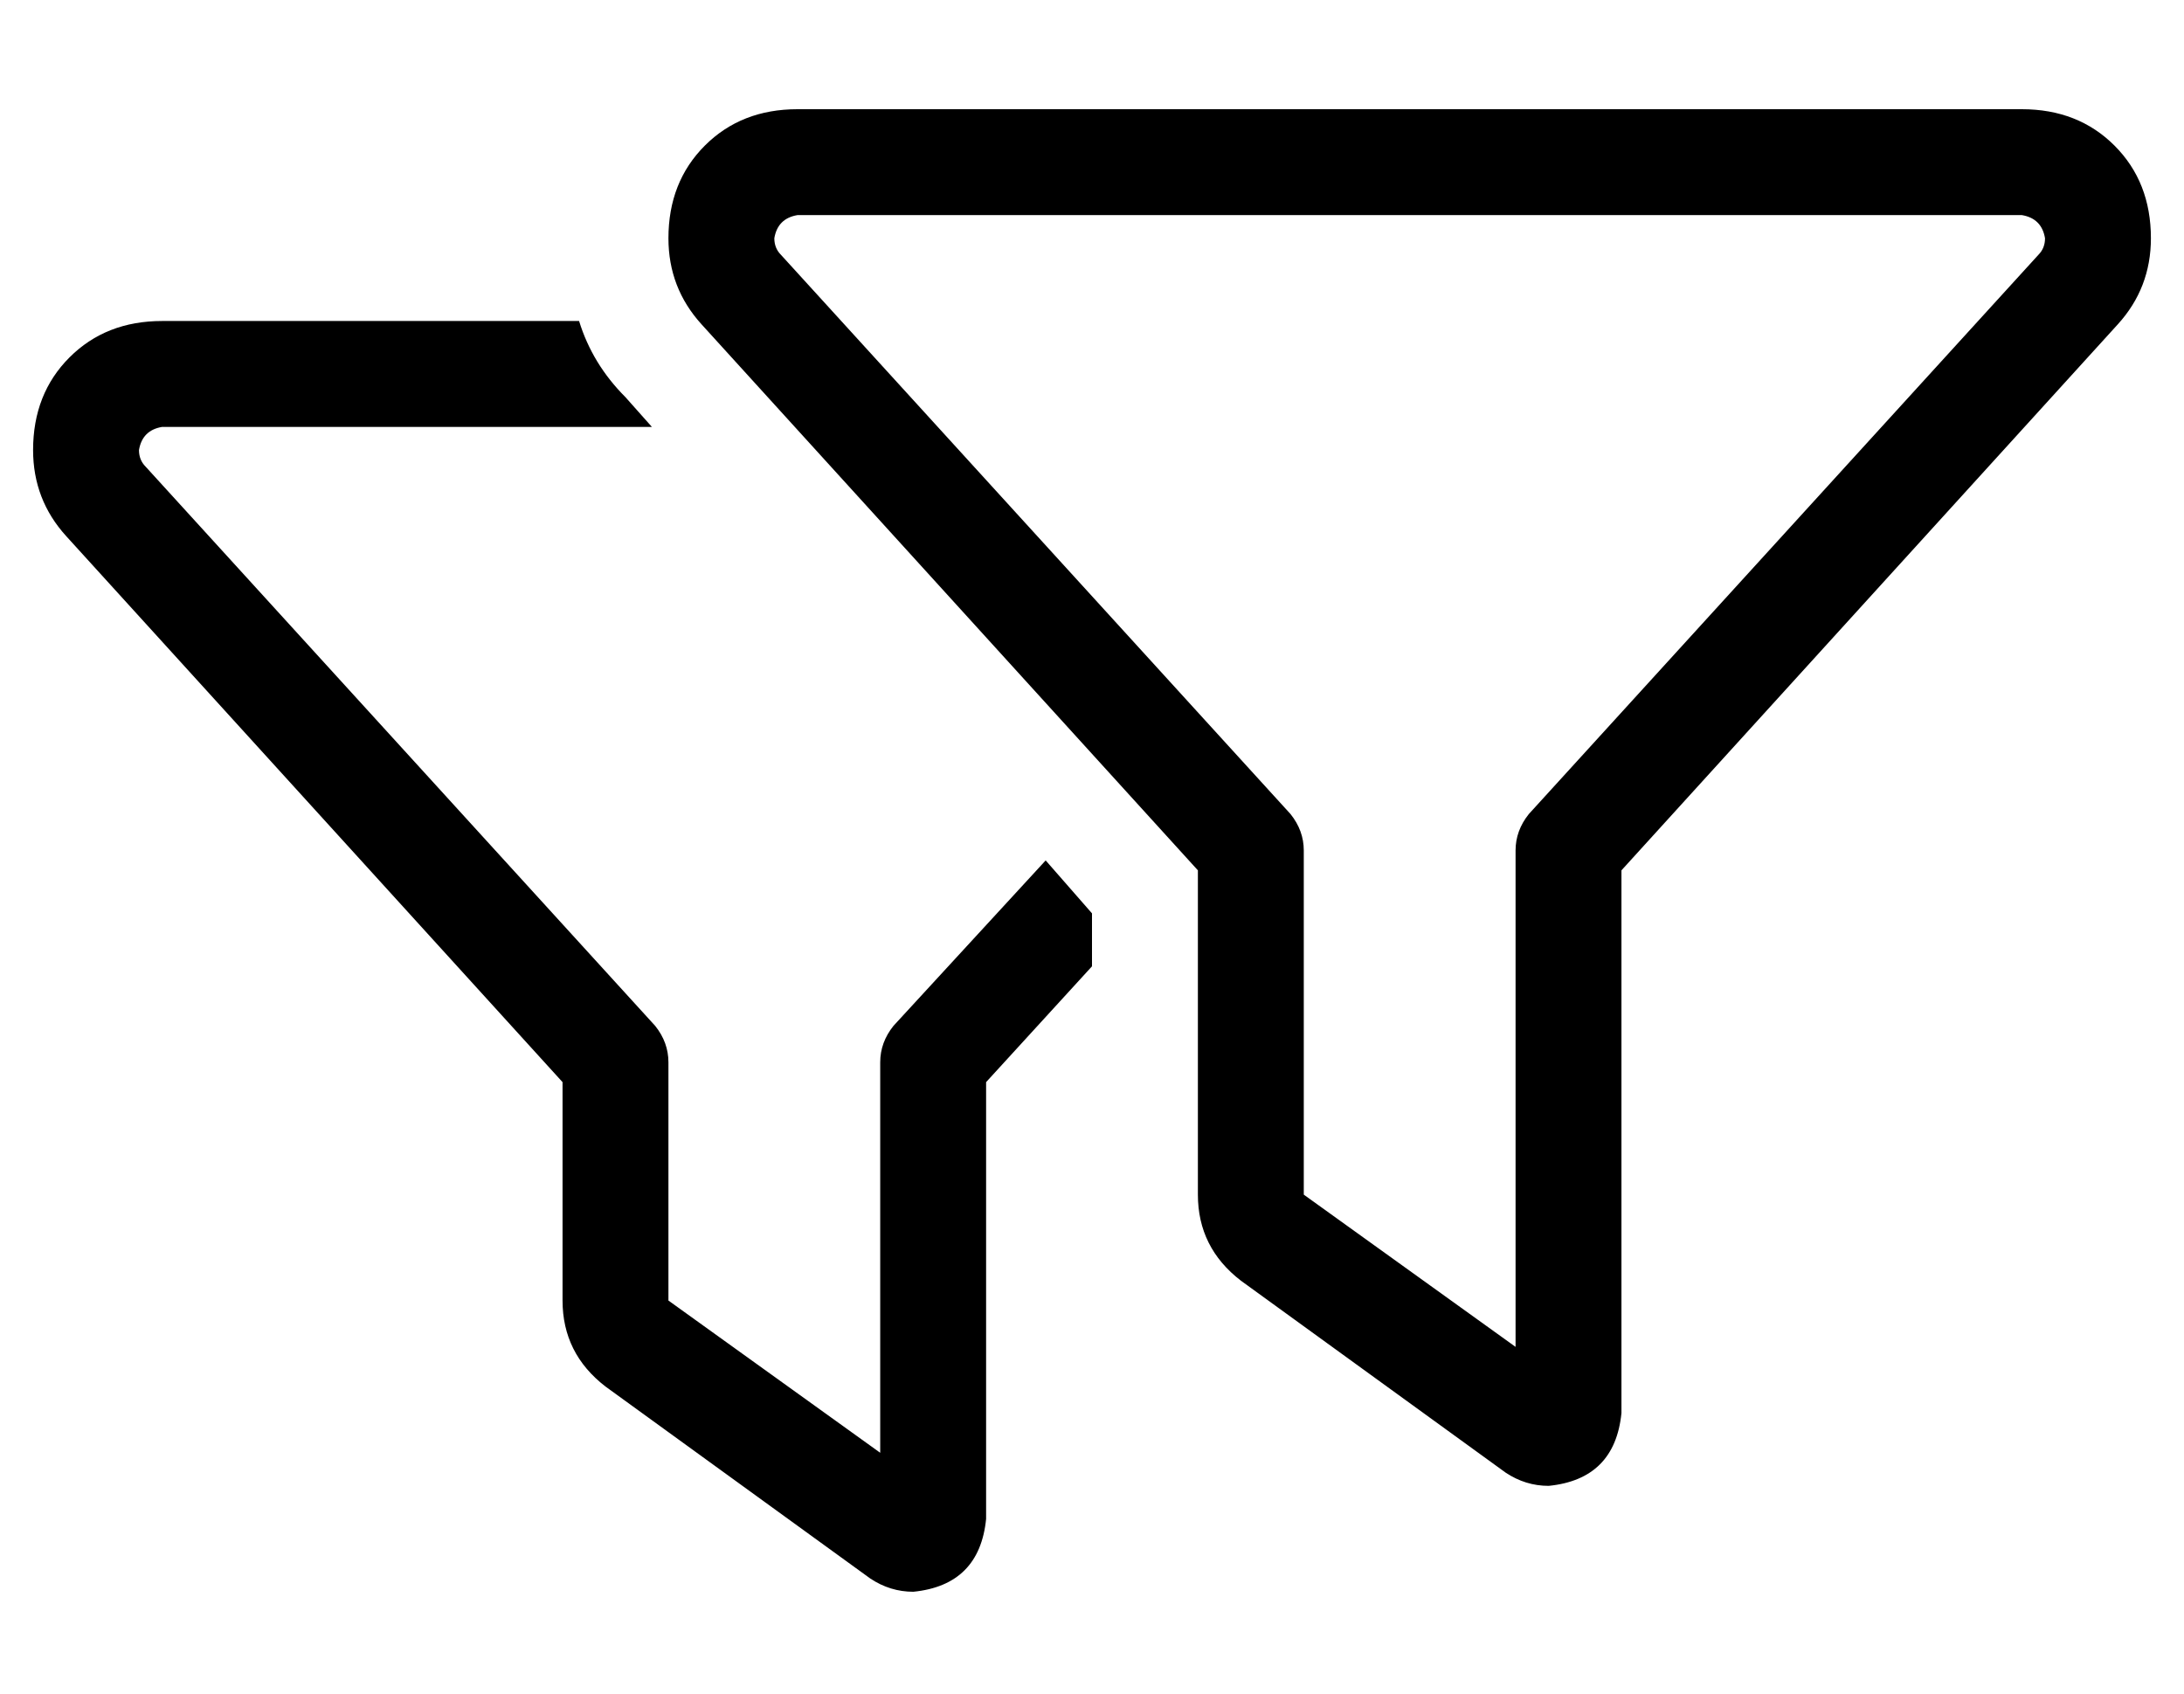 <?xml version="1.0" standalone="no"?>
<!DOCTYPE svg PUBLIC "-//W3C//DTD SVG 1.1//EN" "http://www.w3.org/Graphics/SVG/1.1/DTD/svg11.dtd" >
<svg xmlns="http://www.w3.org/2000/svg" xmlns:xlink="http://www.w3.org/1999/xlink" version="1.1" viewBox="-10 -40 660 512">
   <path fill="currentColor"
d="M231 -7q-17 0 -28 11v0v0q-11 11 -11 28q0 15 10 26l150 165v0v98v0q0 16 13 26l80 58v0q6 4 13 4q20 -2 22 -22v-164v0l150 -165v0q10 -11 10 -26q0 -17 -11 -28t-28 -11h-370v0zM224 32q1 -6 7 -7h370v0q6 1 7 7q0 3 -2 5l-154 169v0q-4 5 -4 11v150v0l-64 -46v0v-104
v0q0 -6 -4 -11l-154 -169v0q-2 -2 -2 -5v0zM165 57h-126h126h-126q-17 0 -28 11t-11 28q0 15 10 26l150 165v0v66v0q0 16 13 26l80 58v0q6 4 13 4q20 -2 22 -22v-132v0l32 -35v0v-16v0l-14 -16v0l-46 50v0q-4 5 -4 11v118v0l-64 -46v0v-72v0q0 -6 -4 -11l-154 -169v0
q-2 -2 -2 -5q1 -6 7 -7h148v0l-8 -9v0q-10 -10 -14 -23v0z" />
</svg>
